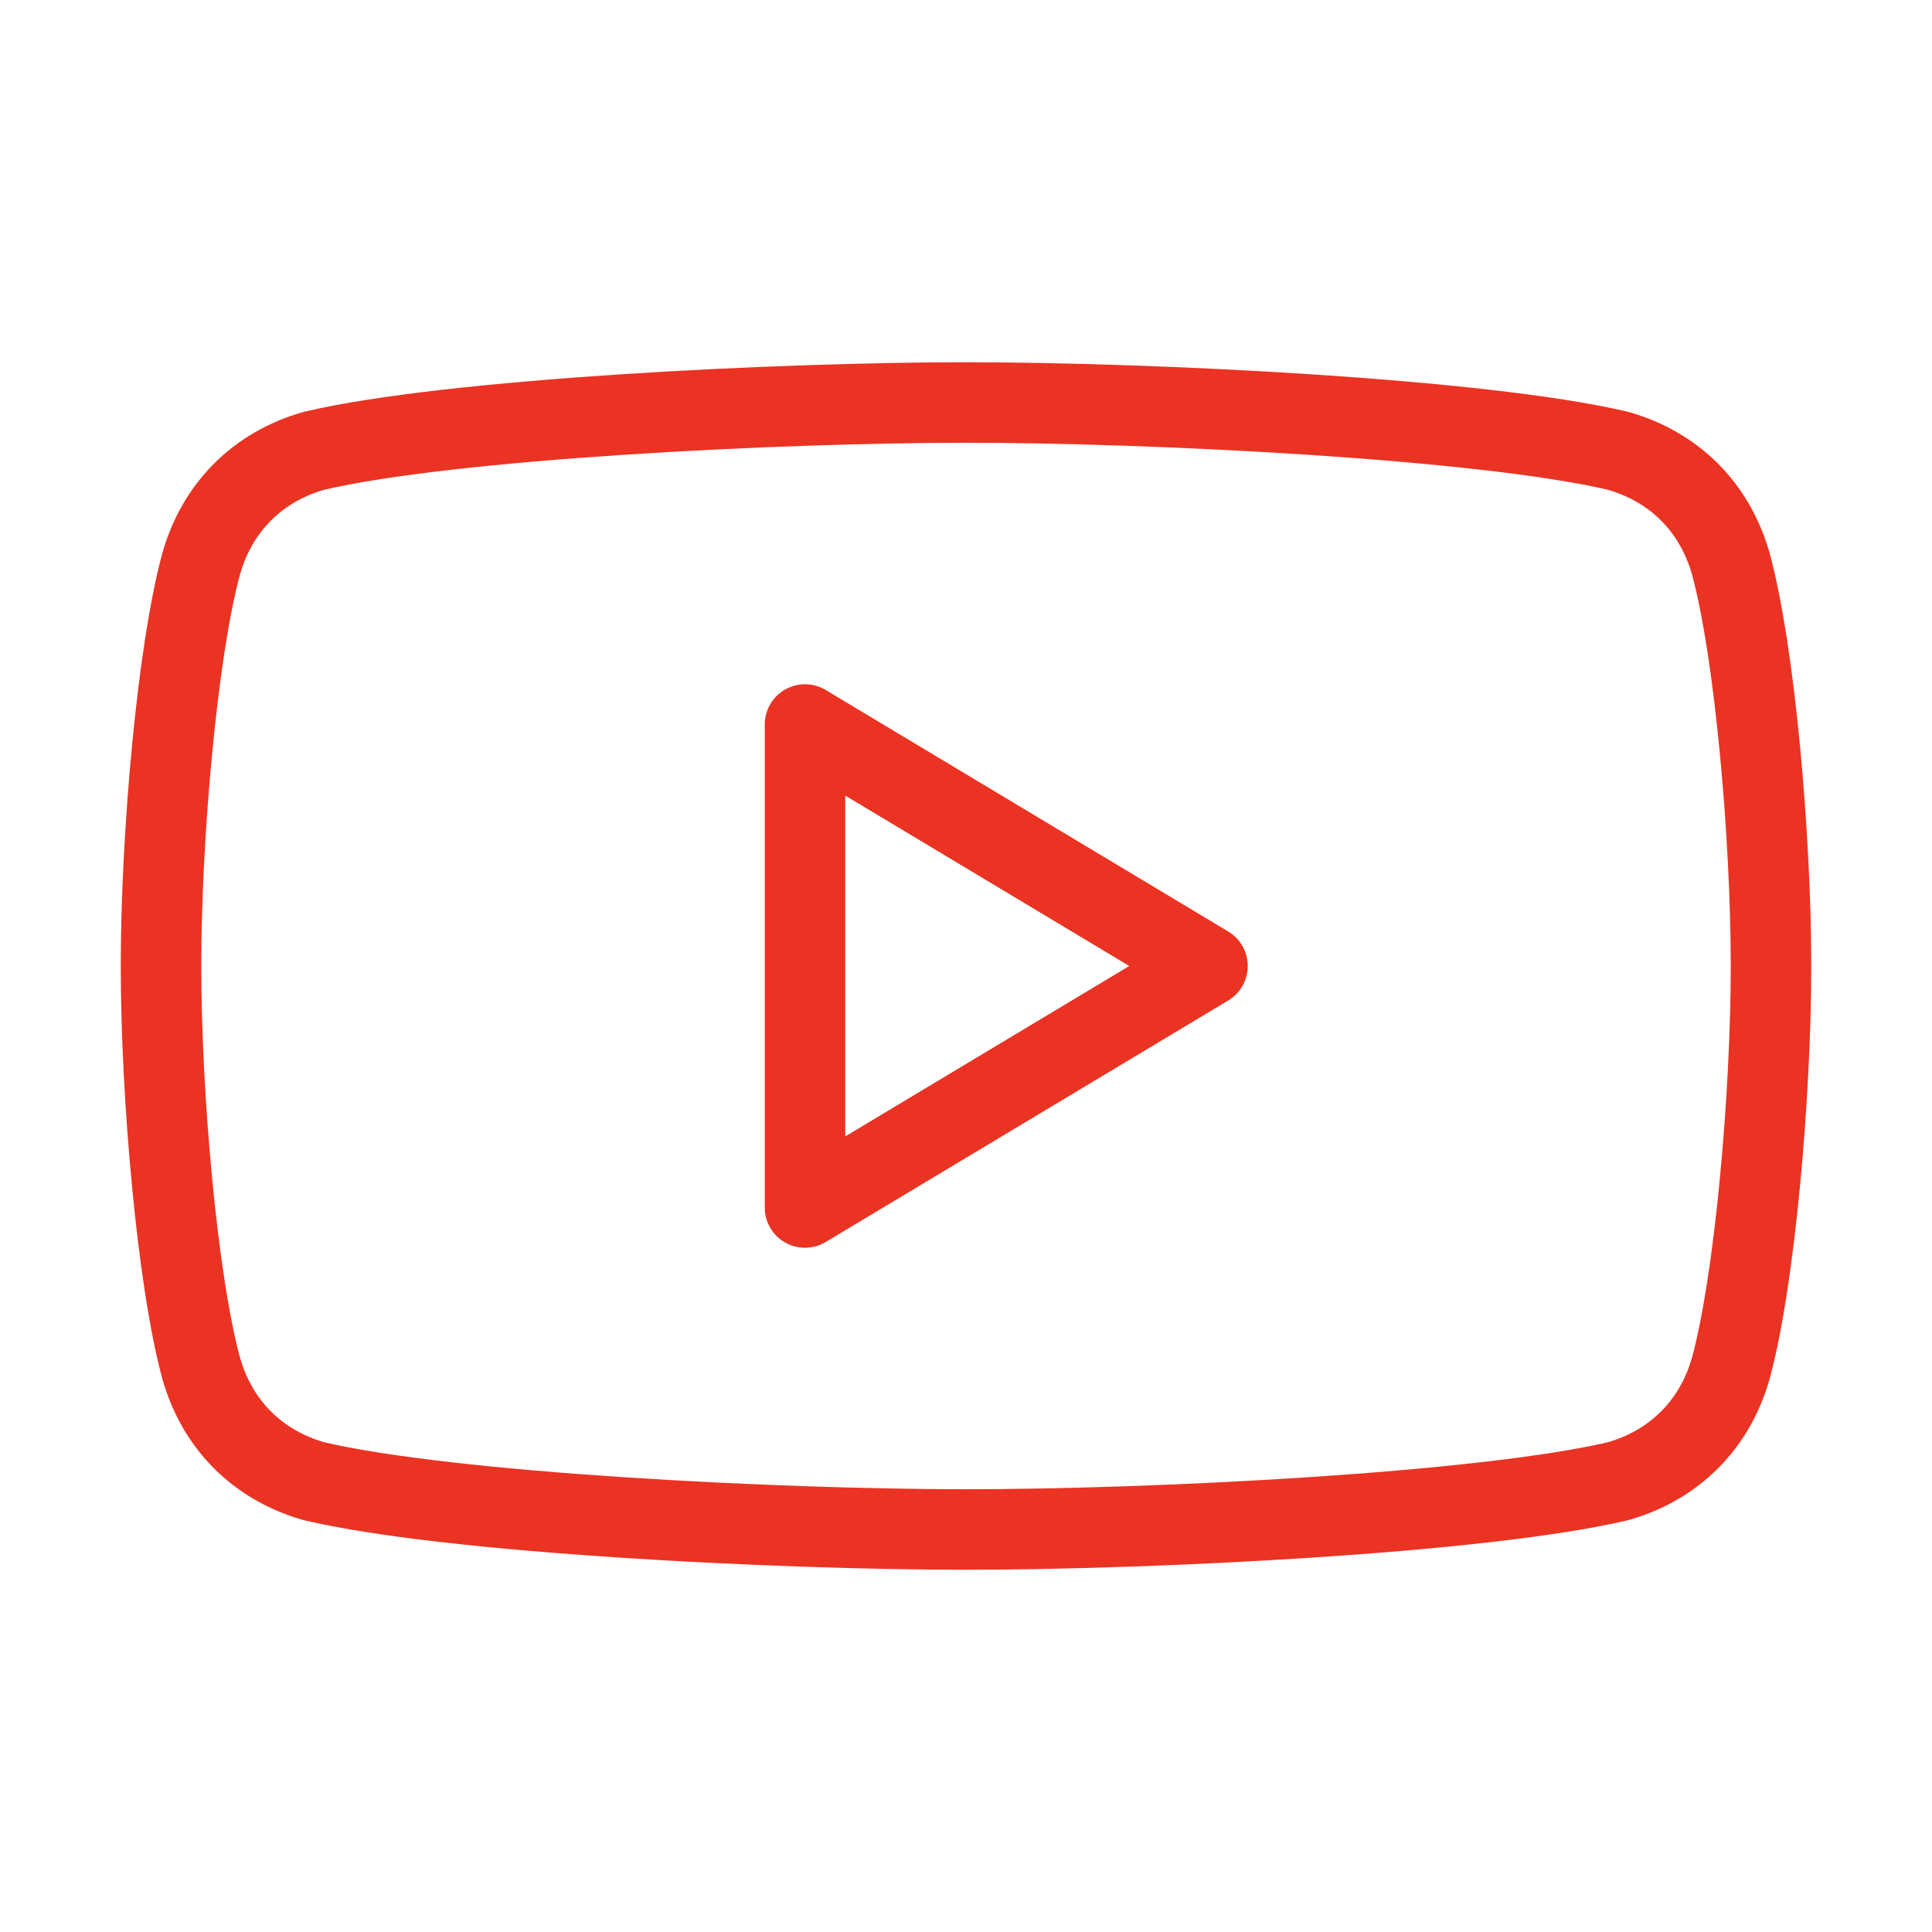 <svg xmlns="http://www.w3.org/2000/svg" width="24" height="24" viewBox="0 0 24 24" fill="none" stroke="#ea3323" stroke-width="1" stroke-linecap="round" stroke-linejoin="round">
  <path d="M12 19c-2.3 0-6.4-.2-8.1-.6-.7-.2-1.2-.7-1.4-1.4-.3-1.1-.5-3.4-.5-5s.2-3.9.5-5c.2-.7.7-1.2 1.4-1.4C5.6 5.2 9.7 5 12 5s6.4.2 8.1.6c.7.2 1.2.7 1.4 1.4.3 1.1.5 3.4.5 5s-.2 3.9-.5 5c-.2.7-.7 1.2-1.4 1.4-1.7.4-5.8.6-8.1.6 0 0 0 0 0 0z"></path>
  <polygon points="10 15 15 12 10 9"></polygon>

</svg>